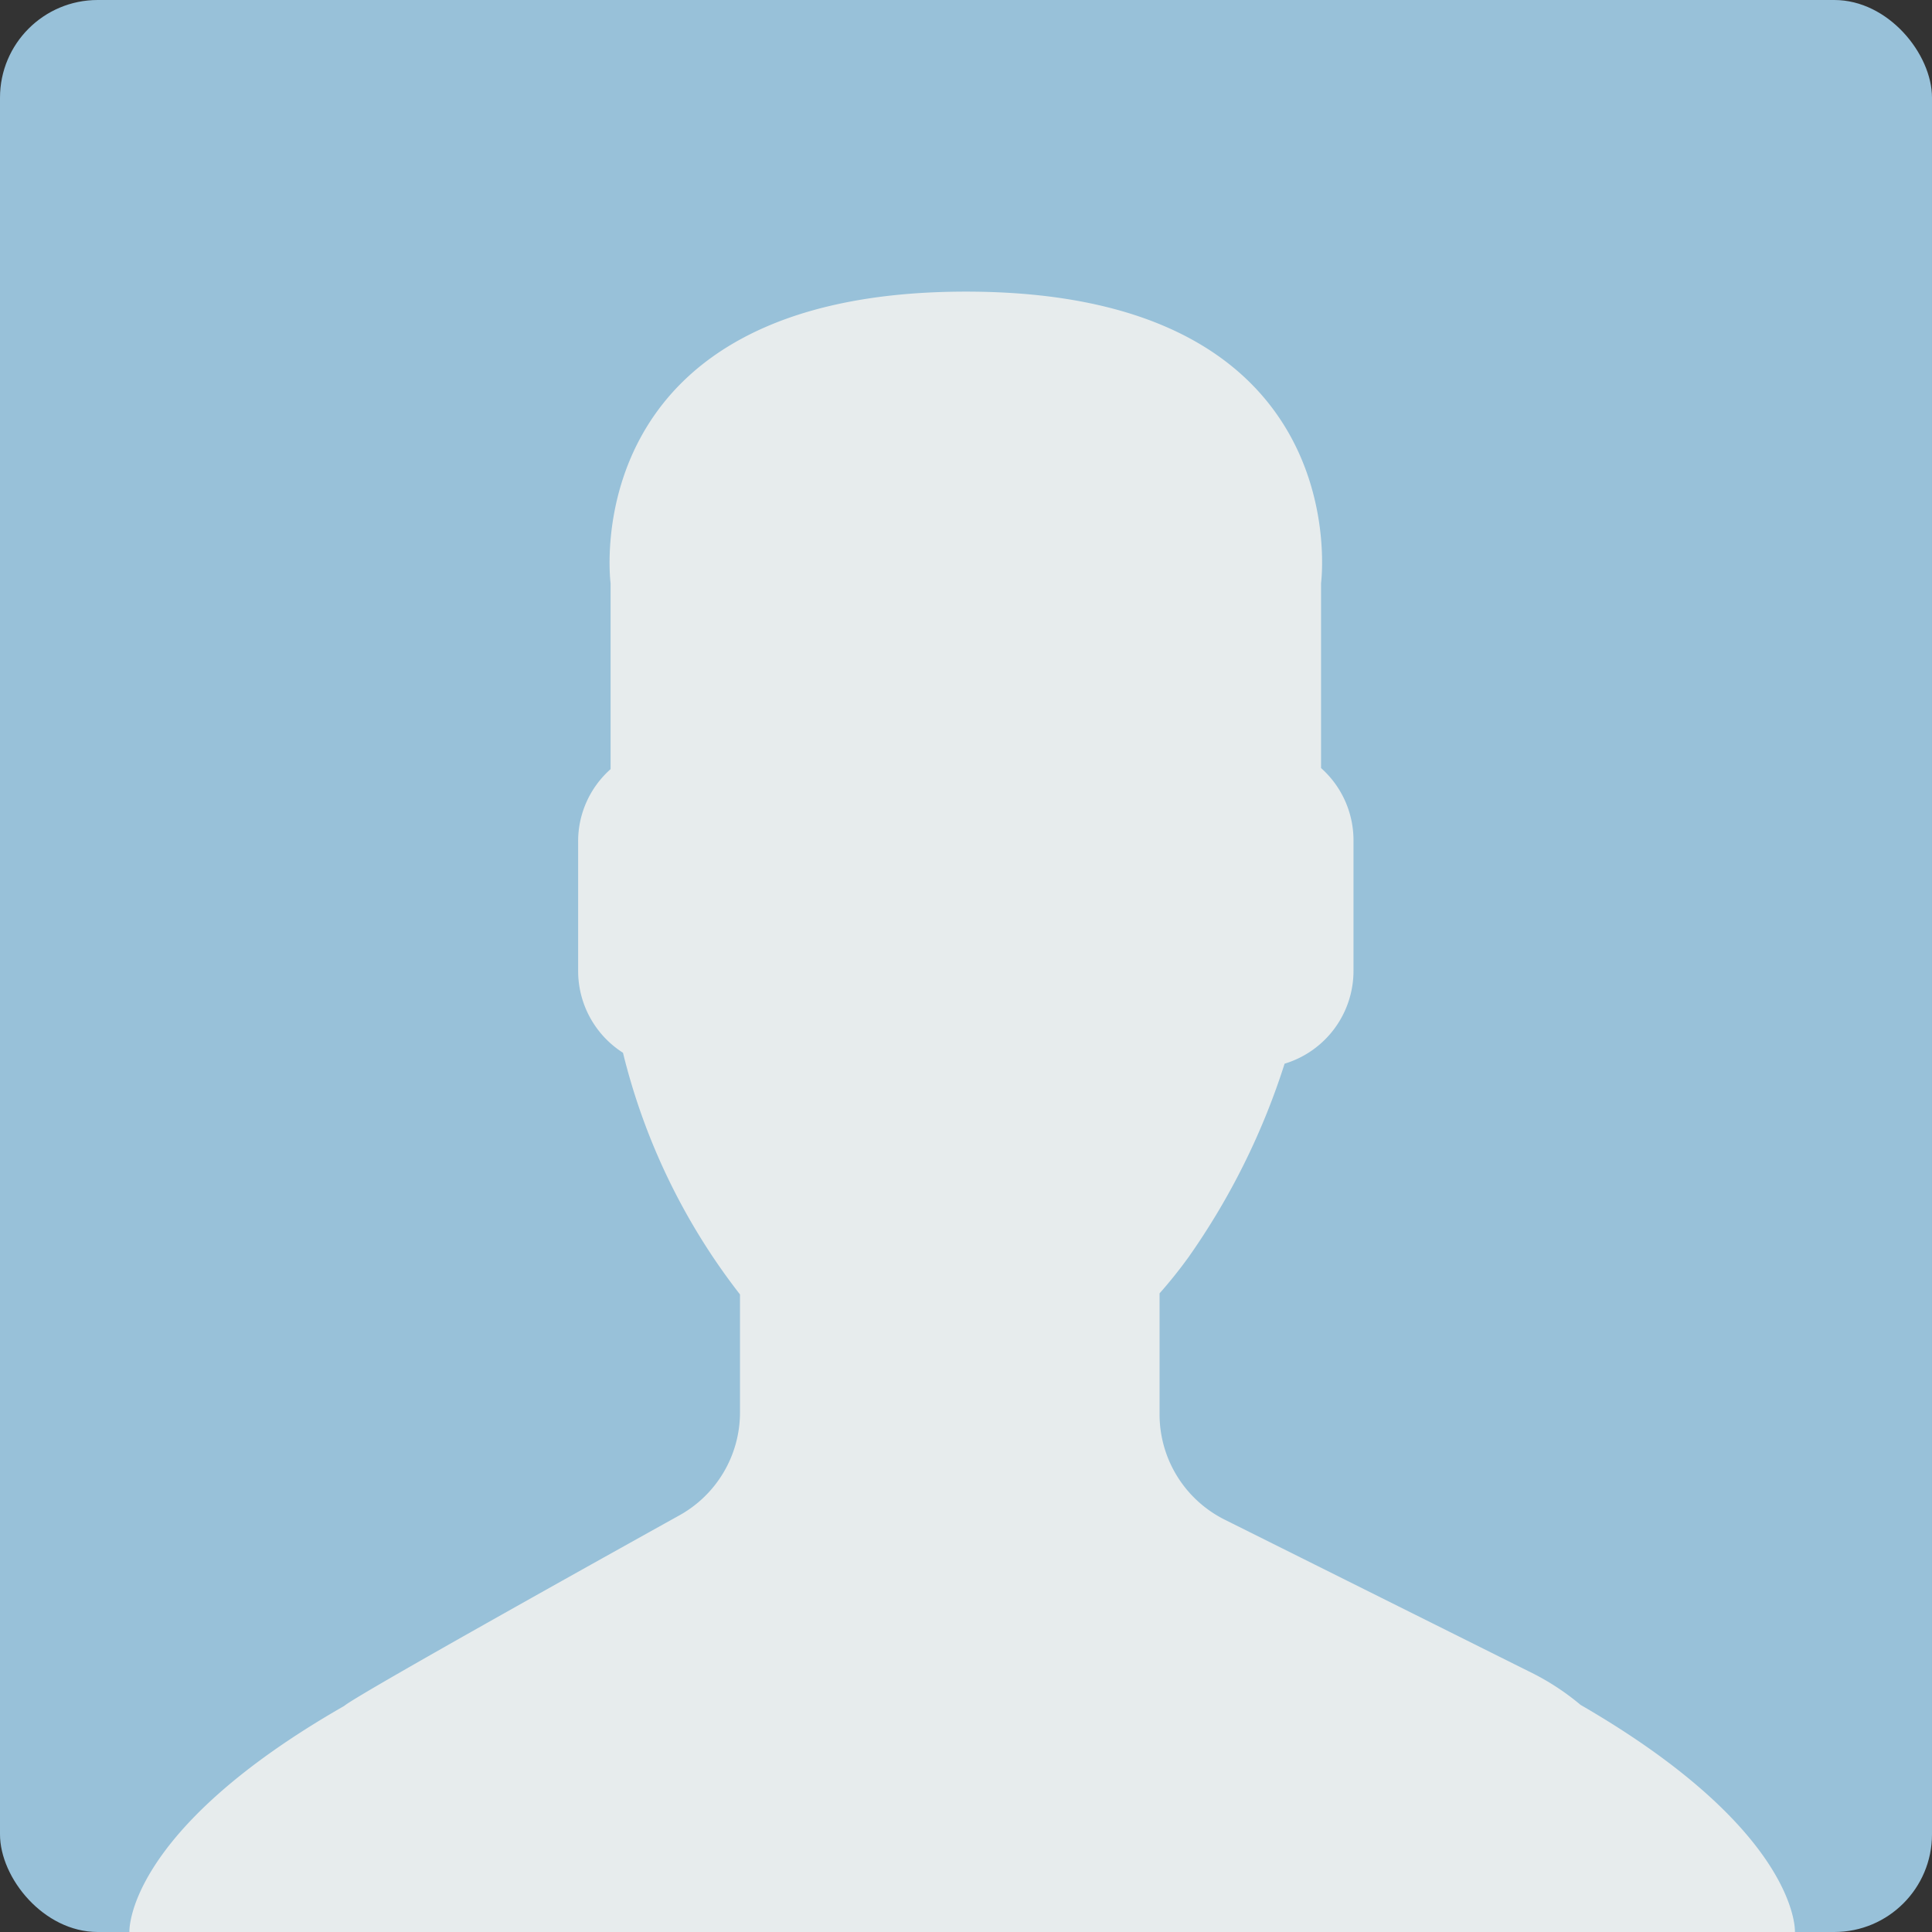 <svg xmlns="http://www.w3.org/2000/svg" viewBox="0 0 53 53"><rect x="0" y="0" width="53" height="53" fill="#333333" stroke="none"/><defs><style>.cls-1{fill:#98c1d9;}.cls-2{fill:#e7eced;}</style></defs><title>Asset 1</title><g id="Layer_2" data-name="Layer 2"><g id="Capa_1" data-name="Capa 1"><rect class="cls-1" width="53" height="53" rx="2.68" ry="2.68"/><path class="cls-2" d="M43.36,46.77h0a6.87,6.87,0,0,0-1.28-.85L33.6,41.69a3.23,3.23,0,0,1-1.79-2.89V35.48a12.78,12.78,0,0,0,.8-1,19.48,19.48,0,0,0,2.63-5.3,2.66,2.66,0,0,0,1.89-2.53V23.07a2.65,2.65,0,0,0-.89-2V16S37.3,8,26.5,8s-9.75,8-9.75,8V21.1a2.64,2.64,0,0,0-.89,2v3.55a2.66,2.66,0,0,0,1.23,2.23,17.6,17.6,0,0,0,3.21,6.63v3.24a3.23,3.23,0,0,1-1.68,2.83s-8.79,4.88-9.18,5.22C3.41,50.25,3.55,53,3.55,53H49.24S49.38,50.25,43.36,46.77Z"/></g></g></svg>